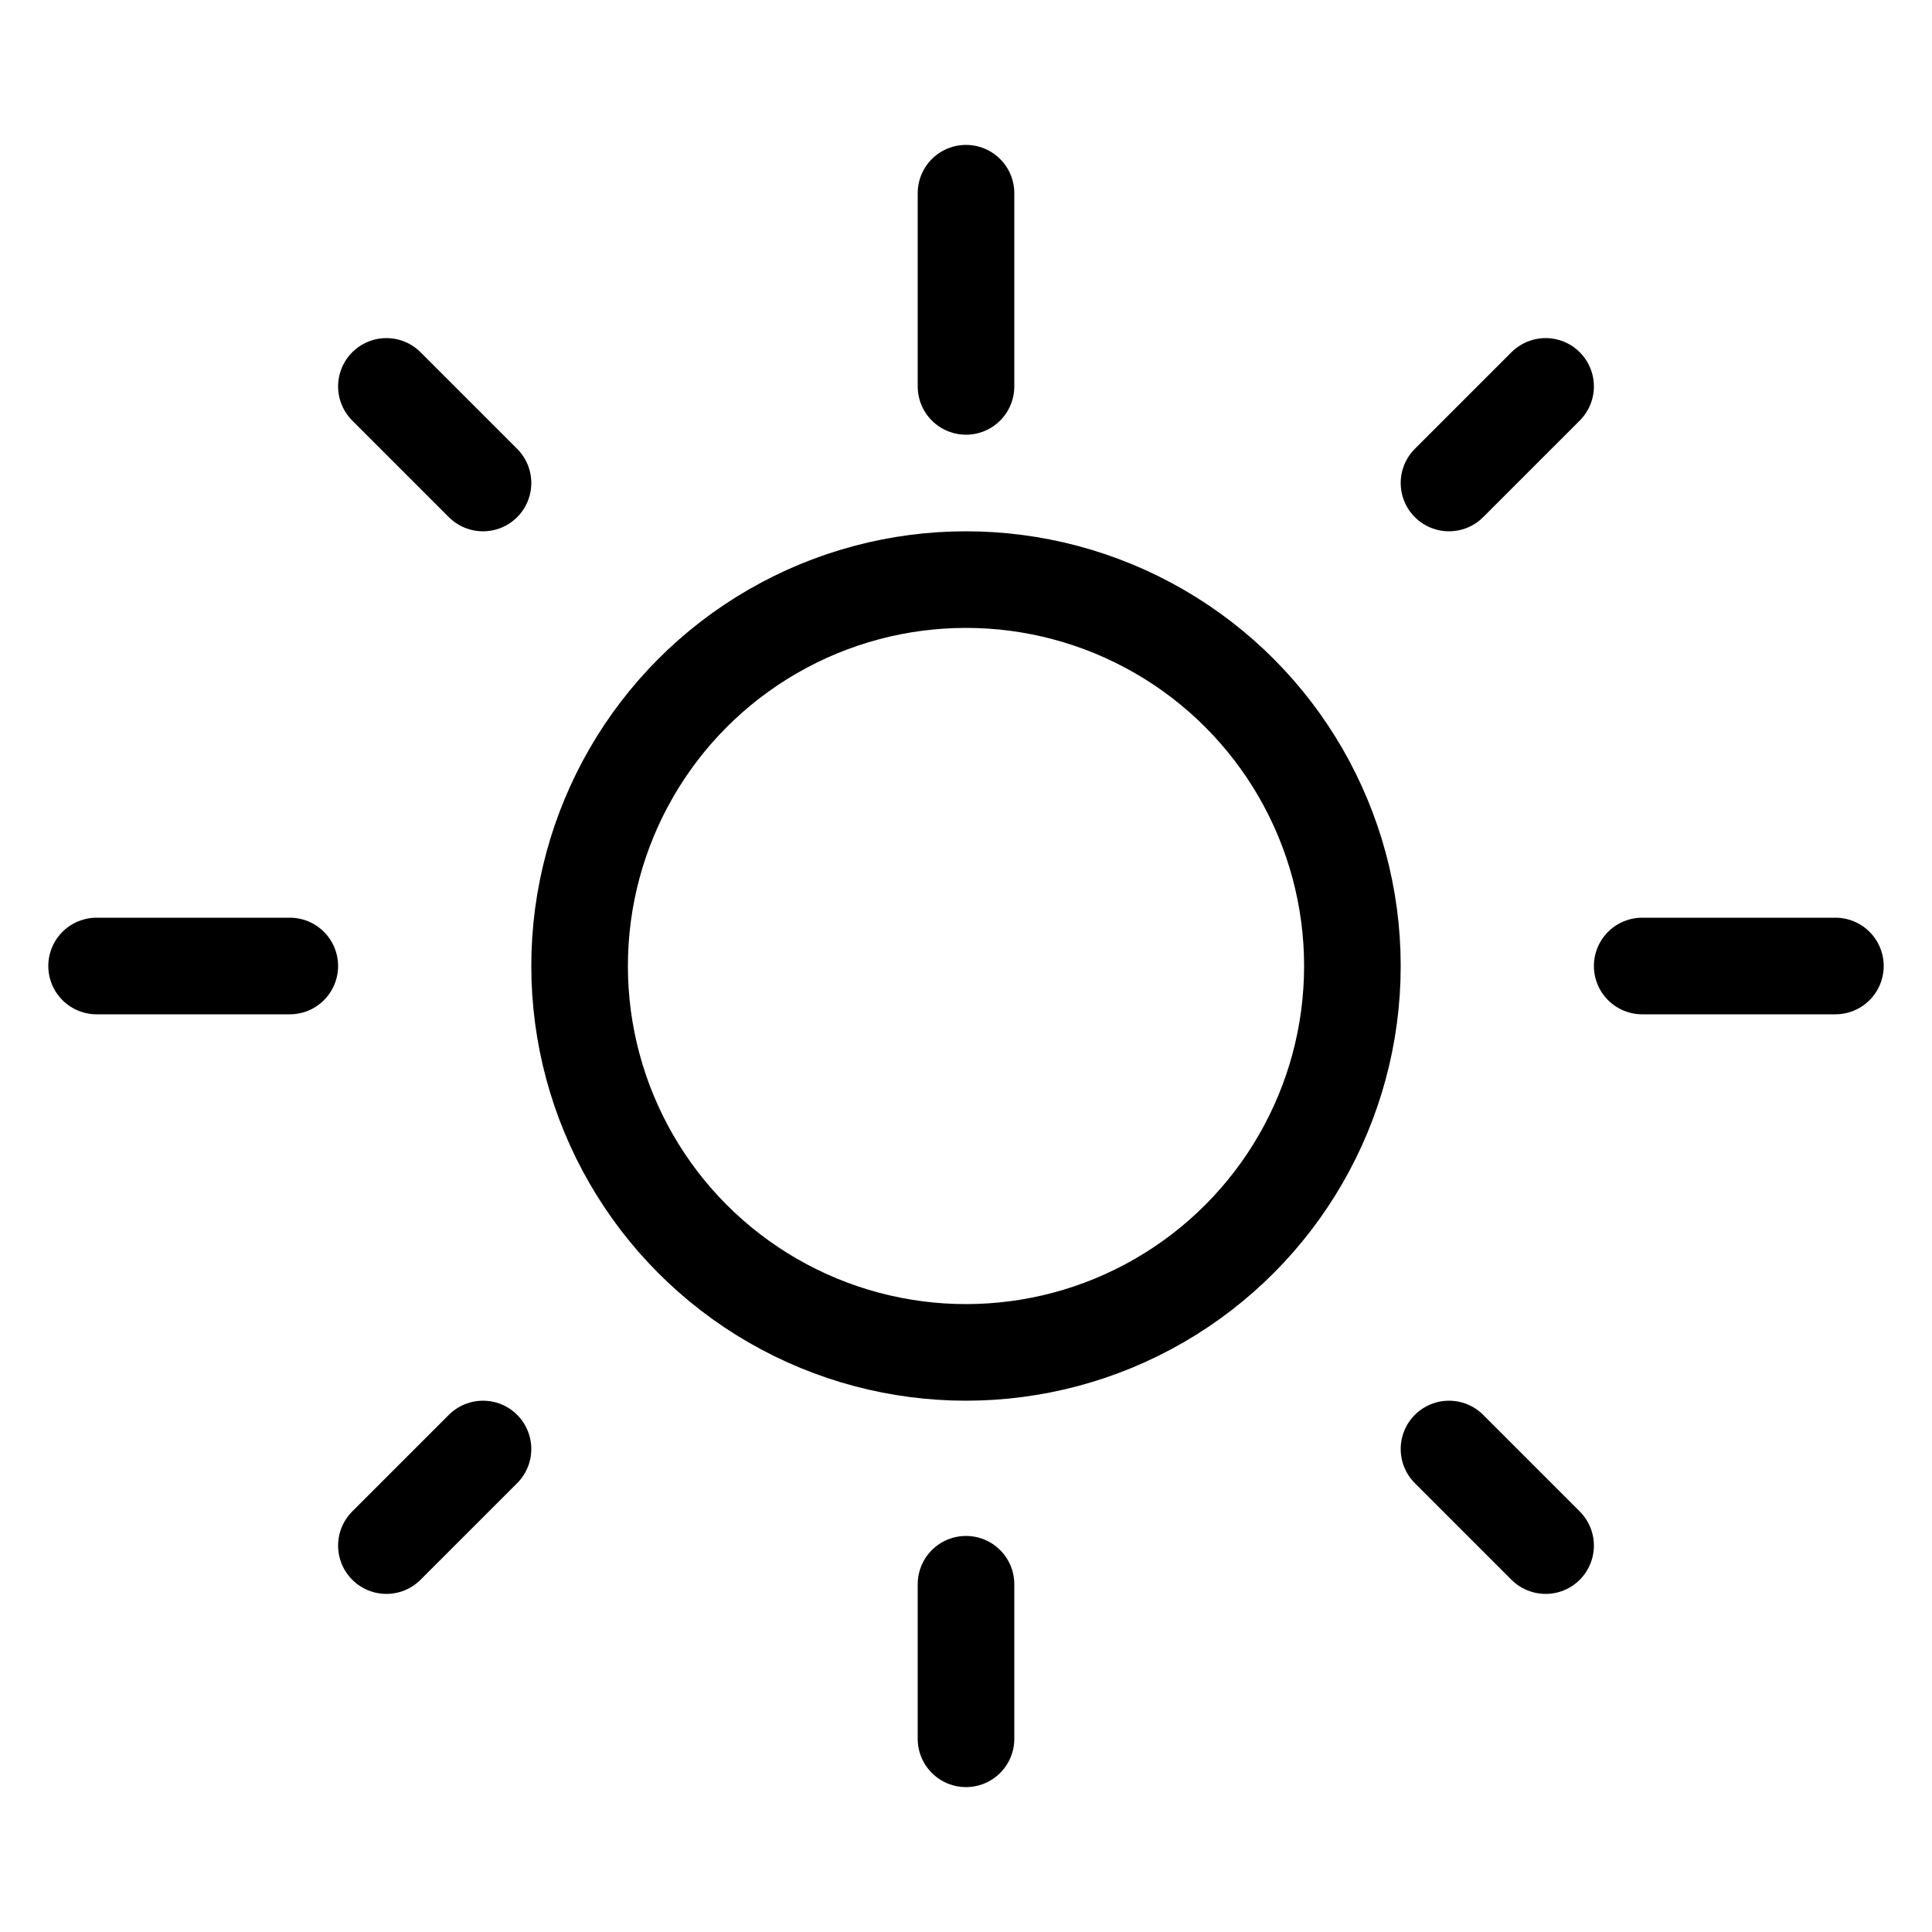 <svg
        xmlns="http://www.w3.org/2000/svg"
        viewBox="0 0 100 100"
        width="100"
        height="100"
        fill="transparent"
        stroke="currentColor"
        stroke-width="5"
        stroke-linecap="round"
        stroke-linejoin="round"
>
    <circle cx="50" cy="50" r="20"/>
    <path d="
            M 50 10
            V 20
            M 75 25
            L 80 20
            M 85 50
            H 95
            M 75 75
            L 80 80
            M 50 82
            V 90
            M 25 75
            L 20 80
            M 5 50
            H 15
            M 25 25
            L 20 20
            "
    />
</svg>
